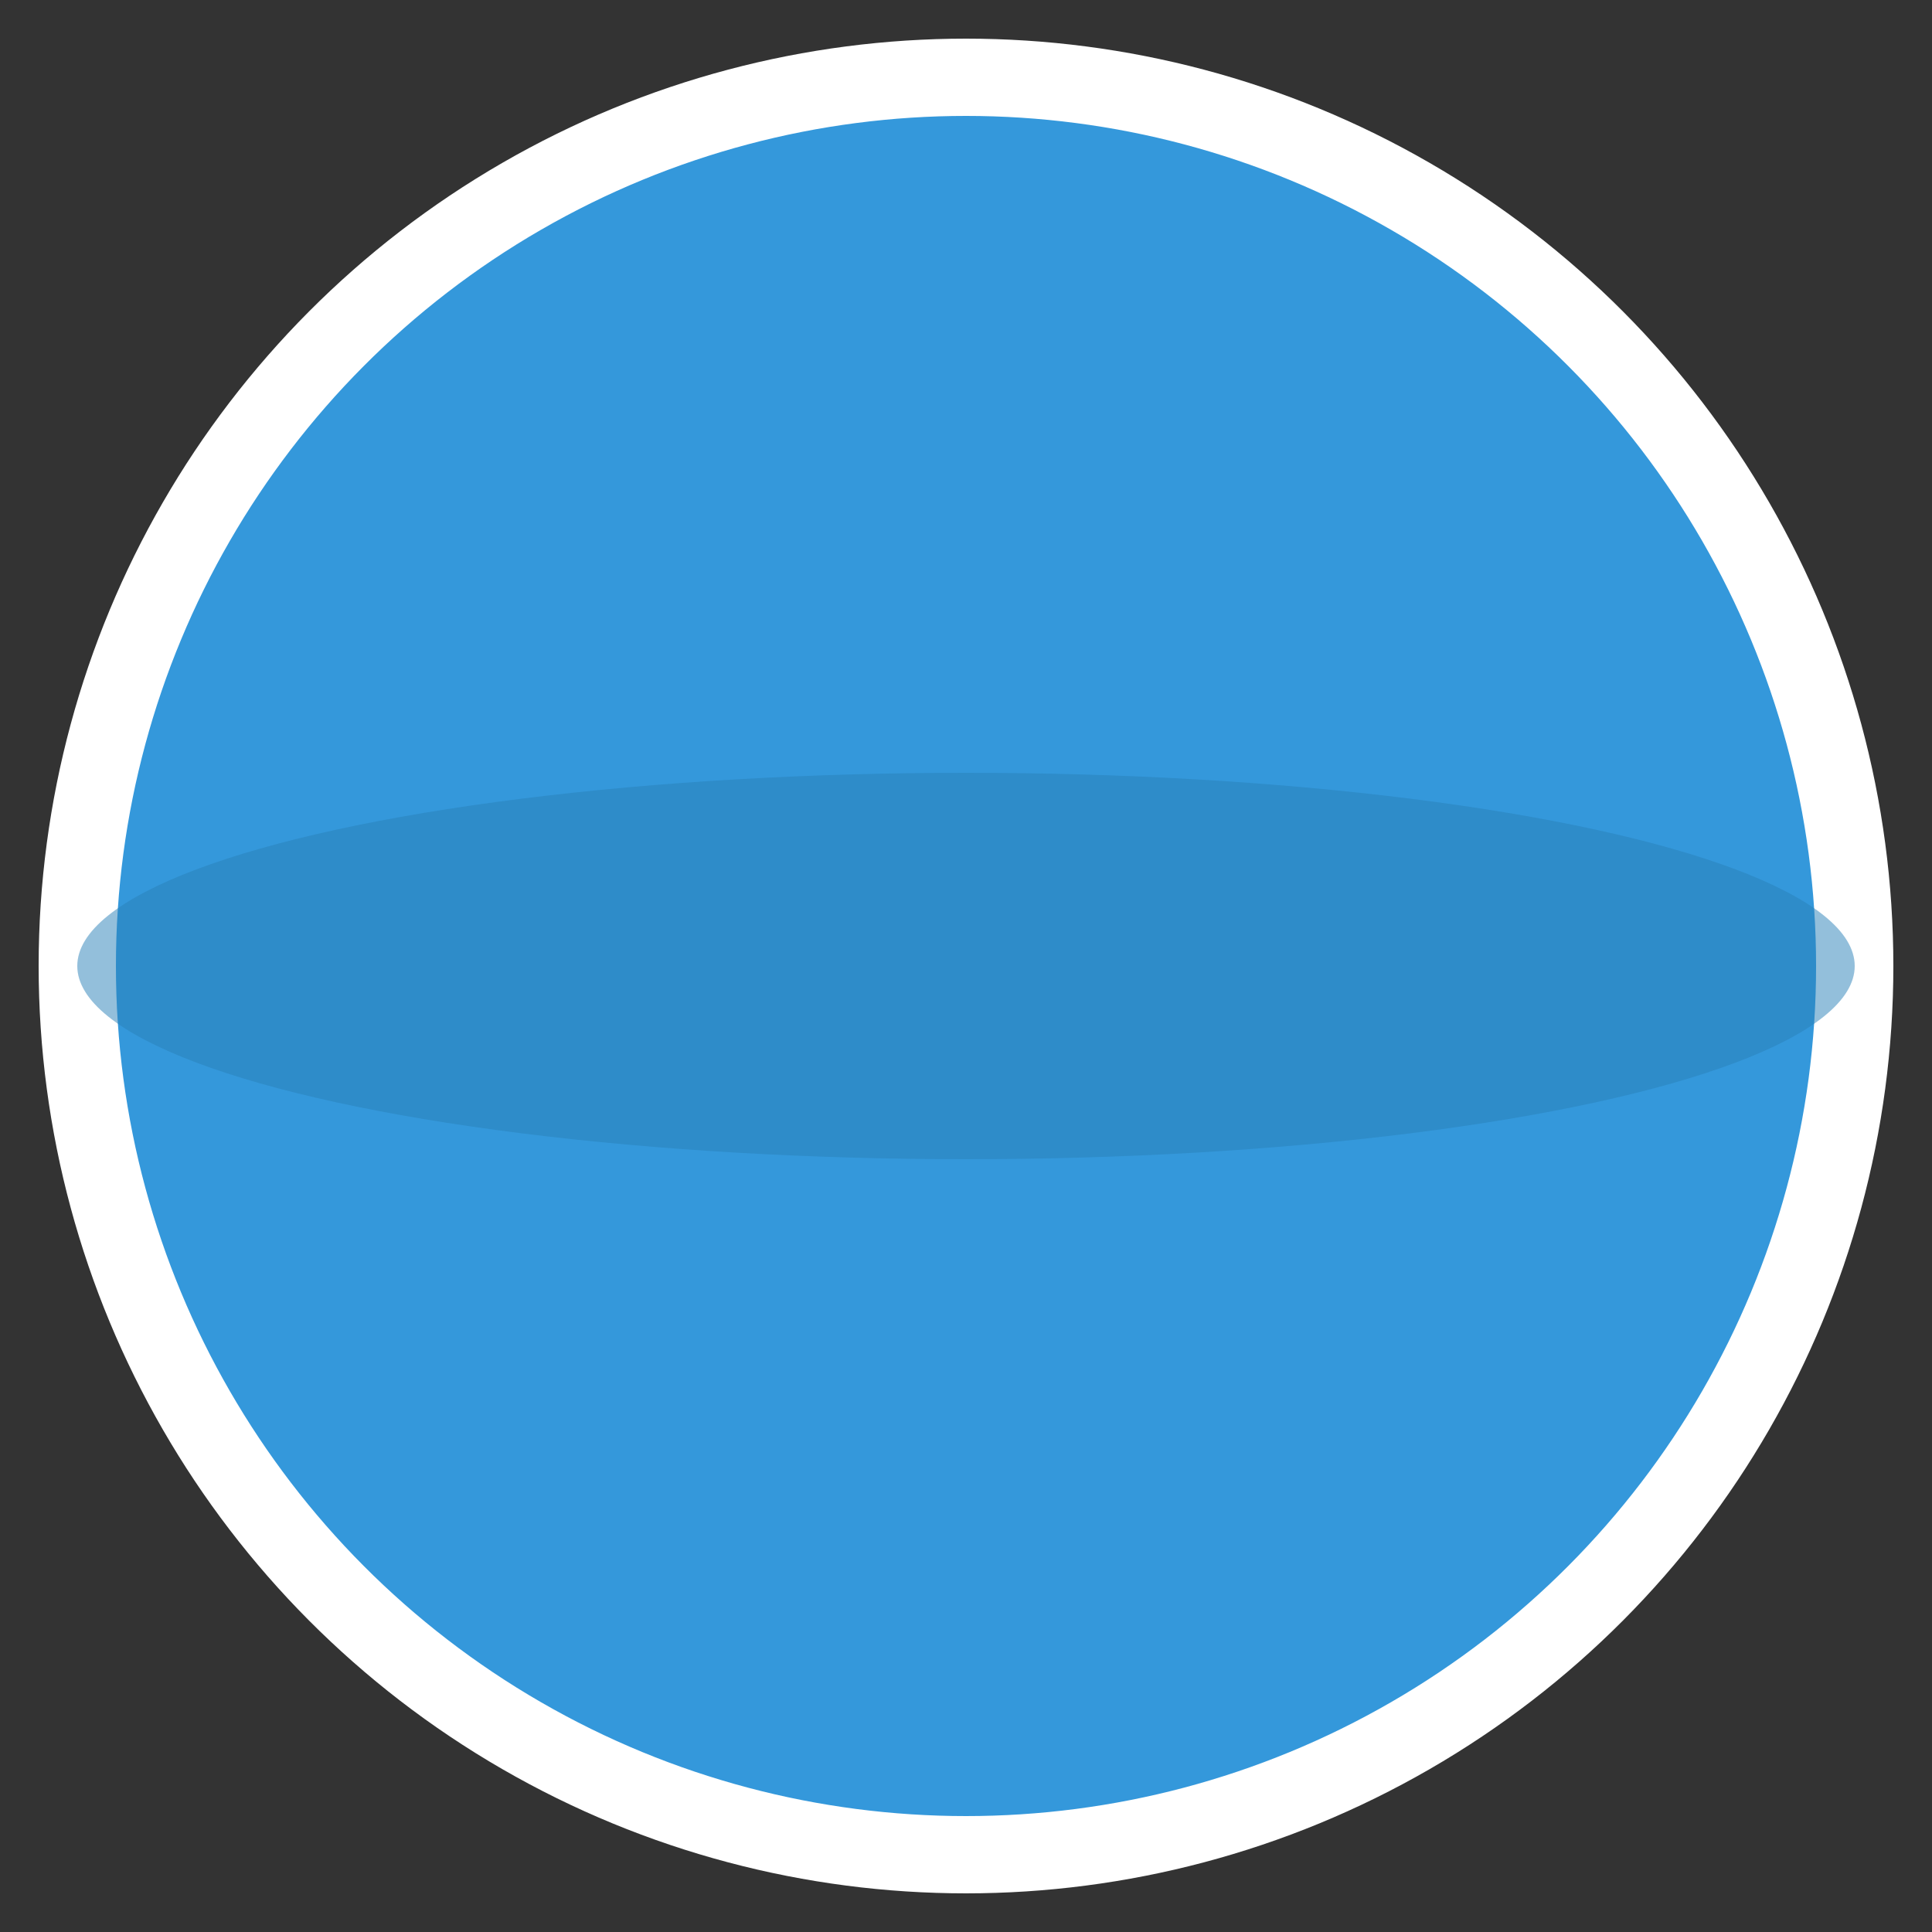 <svg xmlns="http://www.w3.org/2000/svg" width="50" height="50" viewBox="0 0 50 50">
  <rect x="0" y="0" width="50" height="50" fill="#333333" stroke="none"/>
  <circle cx="25" cy="25" r="23" fill="#3498db" stroke="#ffffff" stroke-width="2"/>
  <ellipse cx="25" cy="25" rx="23" ry="5" fill="#2980b9" opacity="0.5"/>
</svg>
